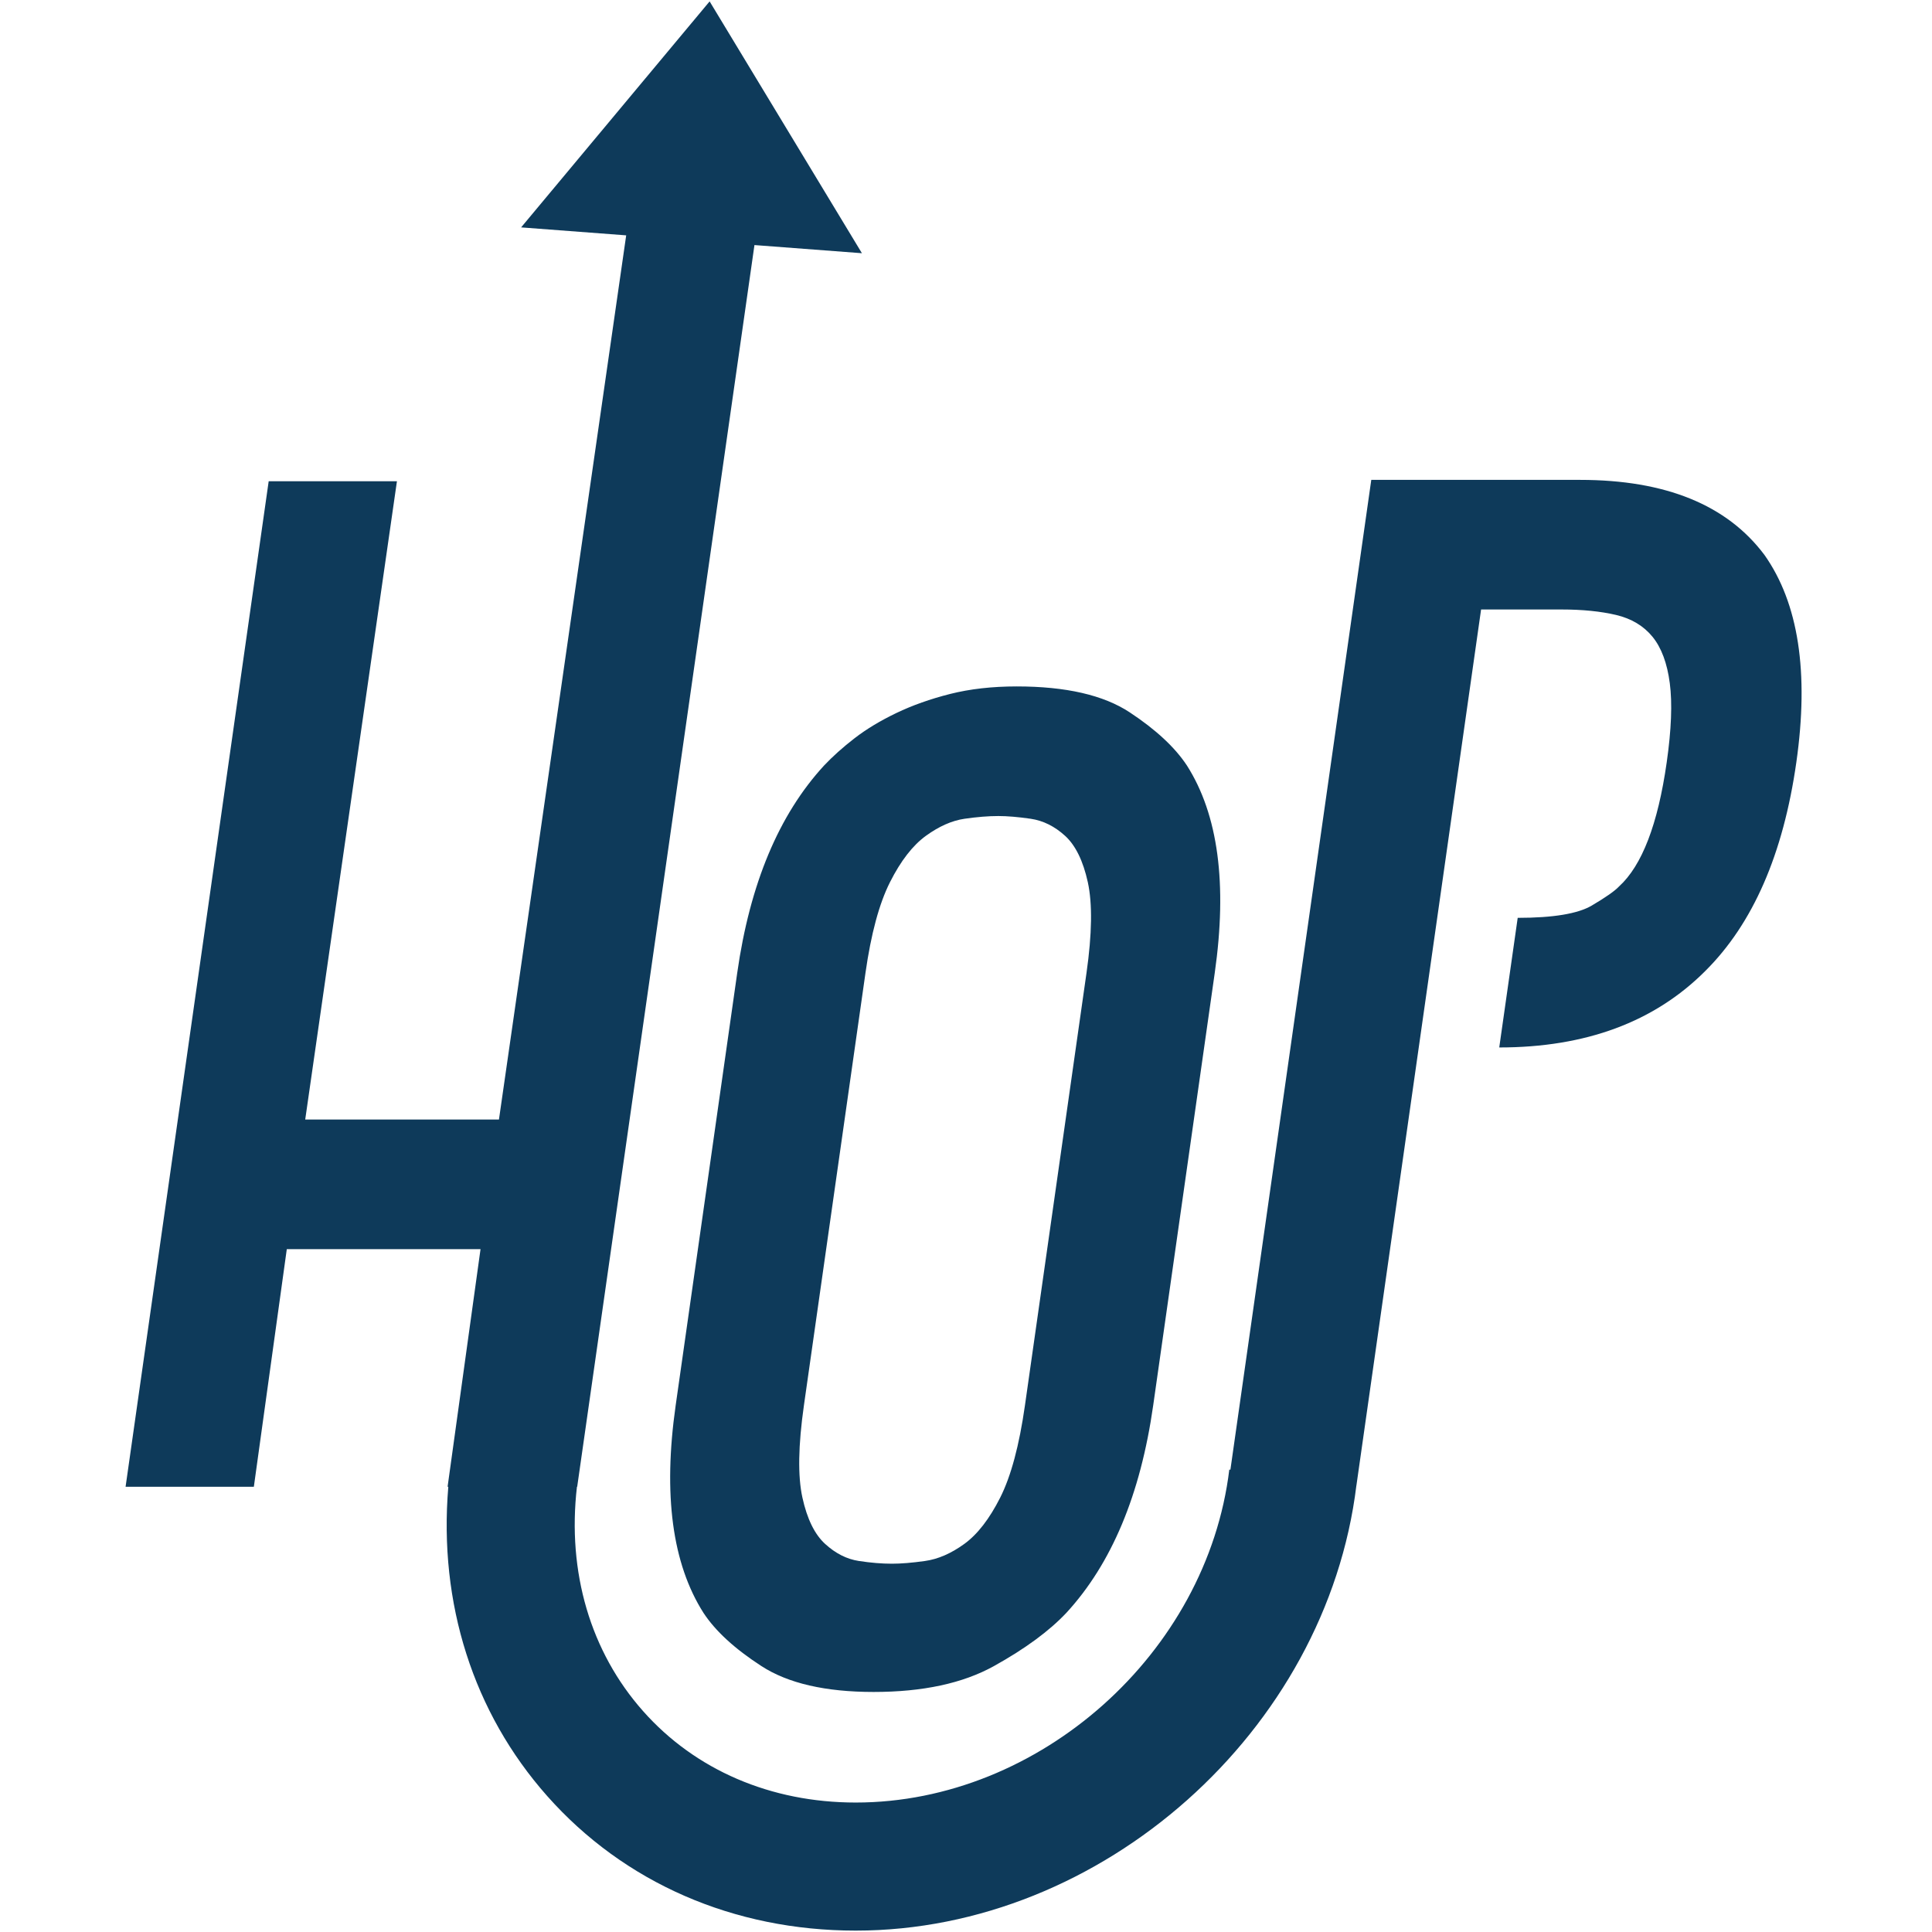 <?xml version="1.0" encoding="UTF-8"?>

<svg width="400" height="400" viewBox="0 0 400 400" xmlns="http://www.w3.org/2000/svg">
    <path id="path2" fill="#0e3a5a" stroke="none" d="M 170.608 158.501 C 161.252 168.669 155.26 182.983 152.633 201.438 L 139.888 290.983 C 137.262 309.44 139.181 323.75 145.643 333.919 C 148.116 337.688 152.114 341.36 157.633 344.936 C 163.148 348.515 170.897 350.302 180.881 350.302 C 191.049 350.302 199.354 348.515 205.796 344.936 C 212.237 341.36 217.231 337.688 220.782 333.919 C 230.14 323.75 236.13 309.44 238.755 290.983 L 251.5 201.438 C 254.127 182.983 252.21 168.669 245.747 158.501 C 243.268 154.736 239.32 151.063 233.897 147.484 C 228.474 143.908 220.678 142.117 210.509 142.117 C 205.424 142.117 200.83 142.638 196.728 143.671 C 192.626 144.708 188.907 146.028 185.572 147.626 C 182.238 149.228 179.35 150.972 176.92 152.852 C 174.484 154.736 172.38 156.62 170.608 158.501 Z M 184.259 182.652 C 186.488 178.229 188.97 175.025 191.701 173.047 C 194.426 171.07 197.093 169.896 199.689 169.517 C 202.284 169.142 204.615 168.952 206.69 168.952 C 208.57 168.952 210.802 169.142 213.39 169.517 C 215.969 169.896 218.344 171.07 220.513 173.047 C 222.678 175.025 224.248 178.229 225.221 182.652 C 226.189 187.079 226.099 193.342 224.948 201.437 L 212.203 290.981 C 211.025 299.27 209.317 305.626 207.088 310.048 C 204.856 314.474 202.375 317.676 199.648 319.653 C 196.917 321.631 194.206 322.809 191.519 323.184 C 188.826 323.564 186.538 323.749 184.658 323.749 C 182.584 323.749 180.307 323.564 177.82 323.184 C 175.33 322.809 172.999 321.631 170.835 319.653 C 168.668 317.676 167.098 314.476 166.129 310.048 C 165.156 305.626 165.262 299.27 166.442 290.981 L 179.187 201.437 C 180.337 193.342 182.028 187.079 184.259 182.652 Z M 371.913 157.826 C 369.206 176.849 362.915 191.257 353.049 201.045 C 342.509 211.594 328.293 216.865 310.403 216.865 L 314.223 190.03 C 321.567 190.03 326.676 189.183 329.556 187.488 C 332.434 185.791 334.315 184.477 335.203 183.531 C 339.96 179.201 343.254 170.637 345.077 157.826 C 346.042 151.045 346.254 145.588 345.711 141.443 C 345.173 137.302 343.976 134.098 342.135 131.838 C 340.29 129.579 337.774 128.073 334.589 127.319 C 331.397 126.567 327.638 126.188 323.308 126.188 L 306.644 126.188 L 297.56 190.029 L 293.739 216.864 L 280.834 307.538 L 280.827 307.538 C 274.624 358.371 228.142 399.712 177.165 399.712 C 151.901 399.712 129.217 389.817 113.292 371.849 C 97.98 354.573 90.789 331.95 92.817 307.822 L 92.668 307.822 L 93.157 304.289 C 93.159 304.28 93.159 304.272 93.16 304.262 L 93.162 304.262 L 99.489 258.624 L 59.378 258.624 L 52.557 307.822 L 26 307.822 L 55.629 99.634 L 82.182 99.634 L 63.192 231.789 L 103.303 231.789 L 129.646 48.727 L 107.891 47.078 L 146.919 0.288 L 178.452 52.425 L 156.202 50.738 L 119.501 307.823 L 119.449 307.823 C 117.404 325.502 122.254 341.982 133.138 354.263 C 143.958 366.473 159.595 373.196 177.165 373.196 C 215.214 373.196 249.912 342.273 254.513 304.263 L 254.741 304.291 L 283.909 99.354 L 327.127 99.354 C 344.827 99.354 357.555 104.536 365.309 114.89 C 372.362 124.873 374.566 139.183 371.913 157.826 Z"/>
</svg>

